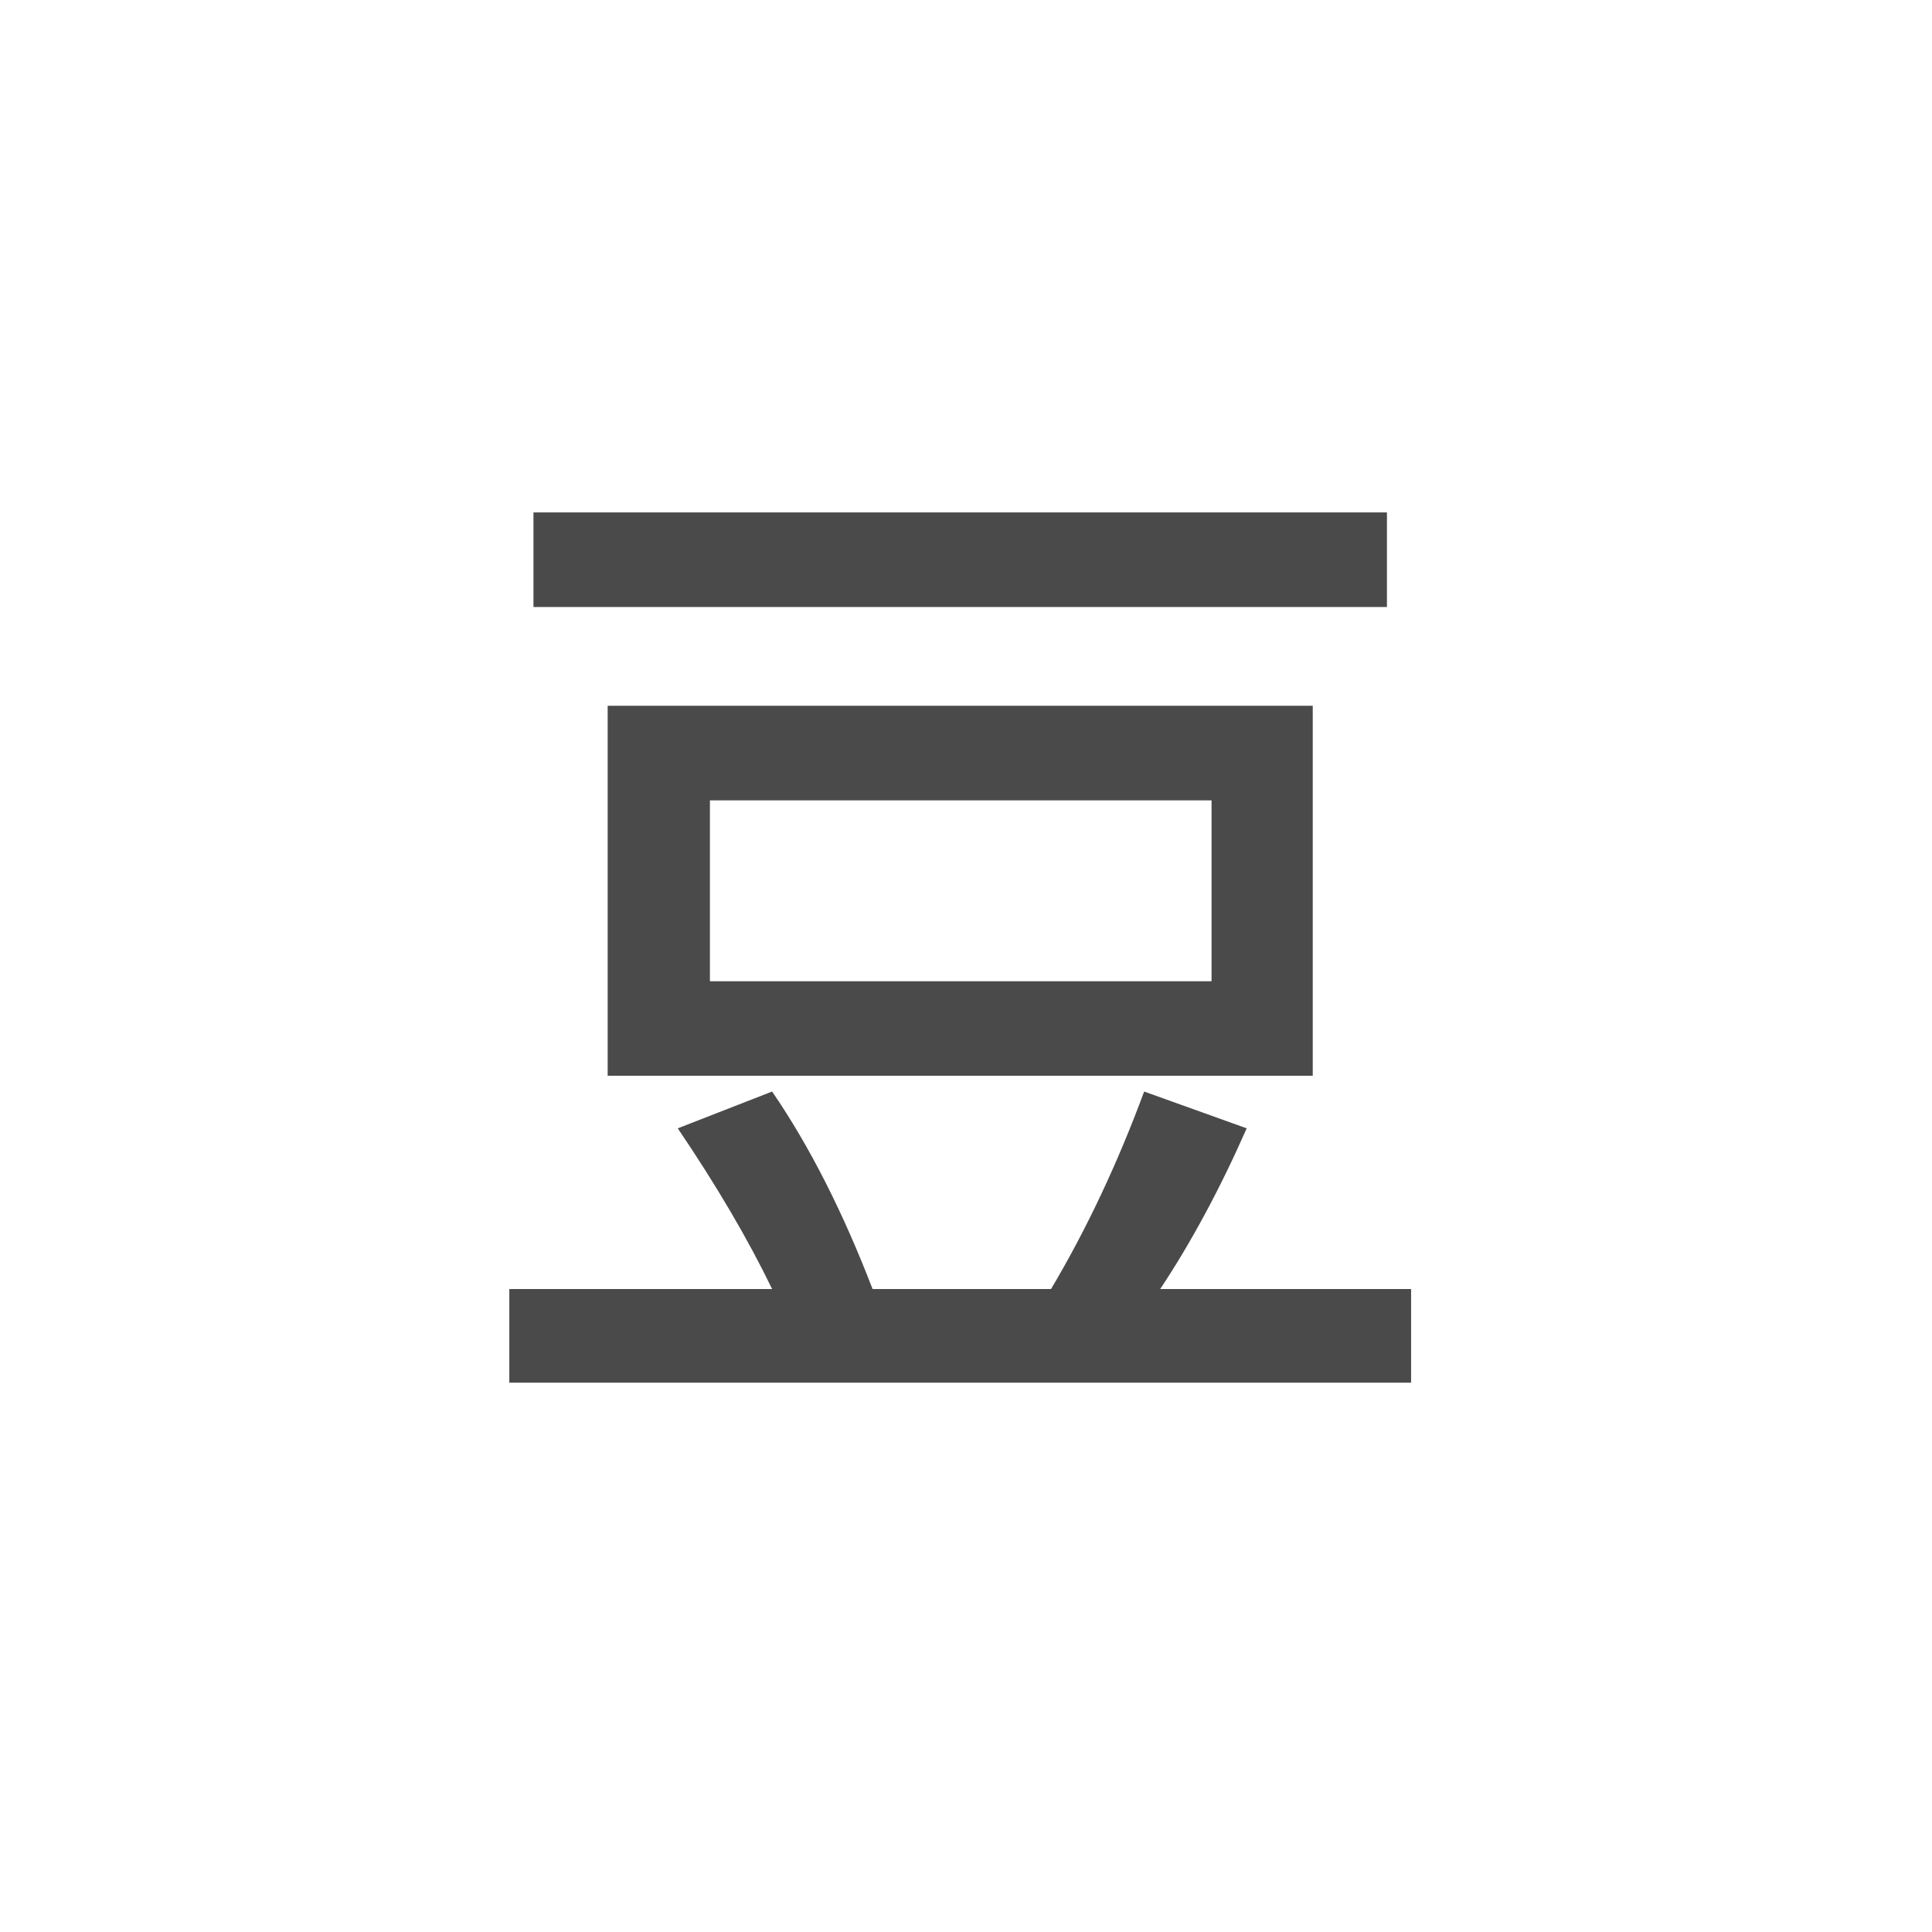 <?xml version="1.0" encoding="UTF-8" standalone="no"?>
<svg width="42px" height="42px" viewBox="0 0 42 42" version="1.1" xmlns="http://www.w3.org/2000/svg" xmlns:xlink="http://www.w3.org/1999/xlink" xmlns:sketch="http://www.bohemiancoding.com/sketch/ns">
    <!-- Generator: Sketch 3.4.4 (17249) - http://www.bohemiancoding.com/sketch -->
    <title>Rectangle 1 + douban</title>
    <desc>Created with Sketch.</desc>
    <defs></defs>
    <g id="Page-1" stroke="none" stroke-width="1" fill="none" fill-rule="evenodd" sketch:type="MSPage">
        <g id="Rectangle-1-+-douban" sketch:type="MSLayerGroup">
            <rect id="Rectangle-1" fill="#FFFFFF" sketch:type="MSShapeGroup" x="0" y="0" width="42" height="42"></rect>
            <g id="douban" transform="translate(11, 11)" fill="#4A4A4A" sketch:type="MSShapeGroup">
                <g id="Fill-4">
                    <g id="Page-1">
                        <path d="M0.597,0.139 L19.151,0.139 L19.151,2.196 L0.597,2.196 L0.597,0.139 L0.597,0.139 Z M2.21,12.386 L17.538,12.386 L17.538,4.343 L2.21,4.343 L2.21,12.386 L2.21,12.386 Z M4.433,6.399 L15.338,6.399 L15.338,10.331 L4.433,10.331 L4.433,6.399 L4.433,6.399 Z M14.222,17.022 C14.889,16.018 15.519,14.852 16.102,13.529 L13.873,12.729 C13.293,14.296 12.617,15.73 11.849,17.022 L7.969,17.022 C7.324,15.348 6.599,13.916 5.785,12.729 L3.734,13.529 C4.58,14.778 5.262,15.941 5.785,17.022 L0.072,17.022 L0.072,19.058 L19.676,19.058 L19.676,17.022 L14.222,17.022 L14.222,17.022 Z" id="Fill-4"></path>
                    </g>
                </g>
            </g>
        </g>
    </g>
</svg>